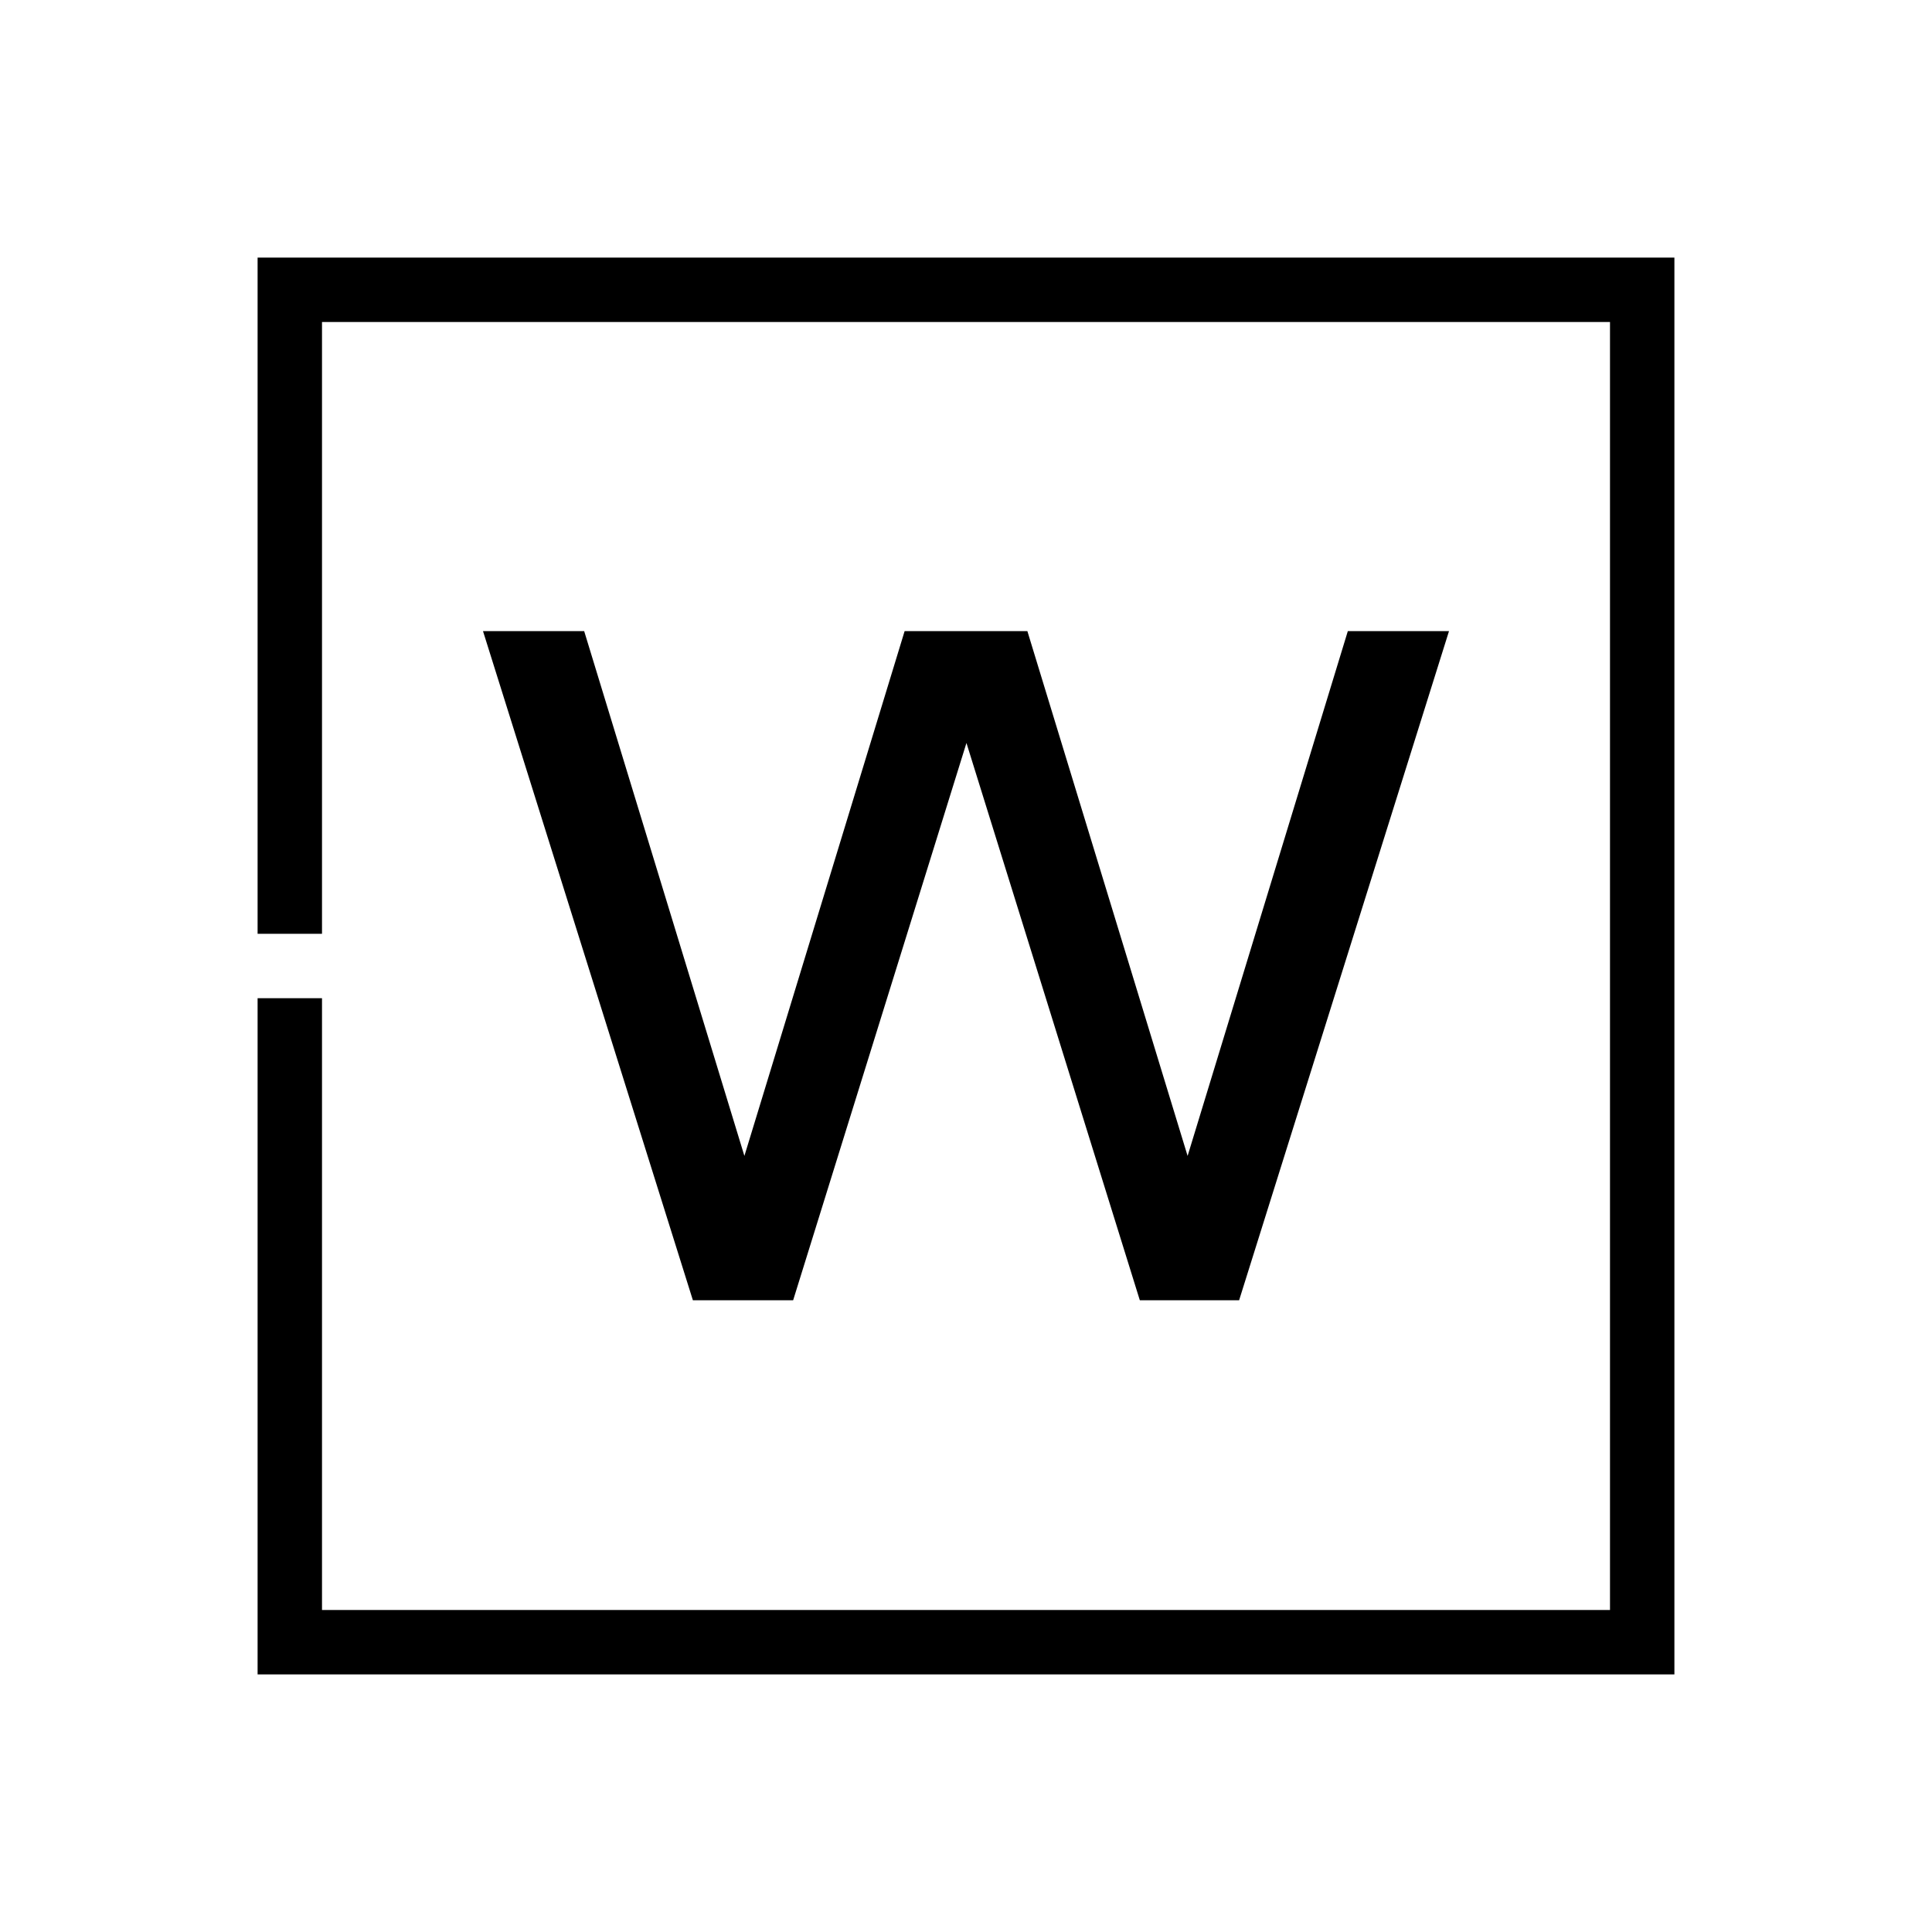 <?xml version="1.0" encoding="UTF-8"?>
<svg width="30px" height="30px" viewBox="0 0 30 30" version="1.1" xmlns="http://www.w3.org/2000/svg" xmlns:xlink="http://www.w3.org/1999/xlink">
    <!-- Generator: Sketch 63.1 (92452) - https://sketch.com -->
    <title>Ic/30/Stencil/WHome</title>
    <desc>Created with Sketch.</desc>
    <g id="Ic/30/Stencil/WHome" stroke="none" stroke-width="1" fill="none" fill-rule="evenodd">
        <path d="M26,4 L26,26 L4,26 L4,15.5 L5,15.5 L5,25 L25,25 L25,5 L5,5 L5,14.5 L4,14.5 L4,4 L26,4 Z" id="Combined-Shape" fill="#000000"></path>
        <polygon id="W" fill="#000000" fill-rule="nonzero" points="12.316 20.19 15.007 11.537 17.699 20.19 19.241 20.19 22.5 9.8 20.929 9.8 18.441 17.949 15.953 9.8 14.047 9.8 11.559 17.949 9.071 9.8 7.5 9.8 10.759 20.19"></polygon>
    </g>
</svg>